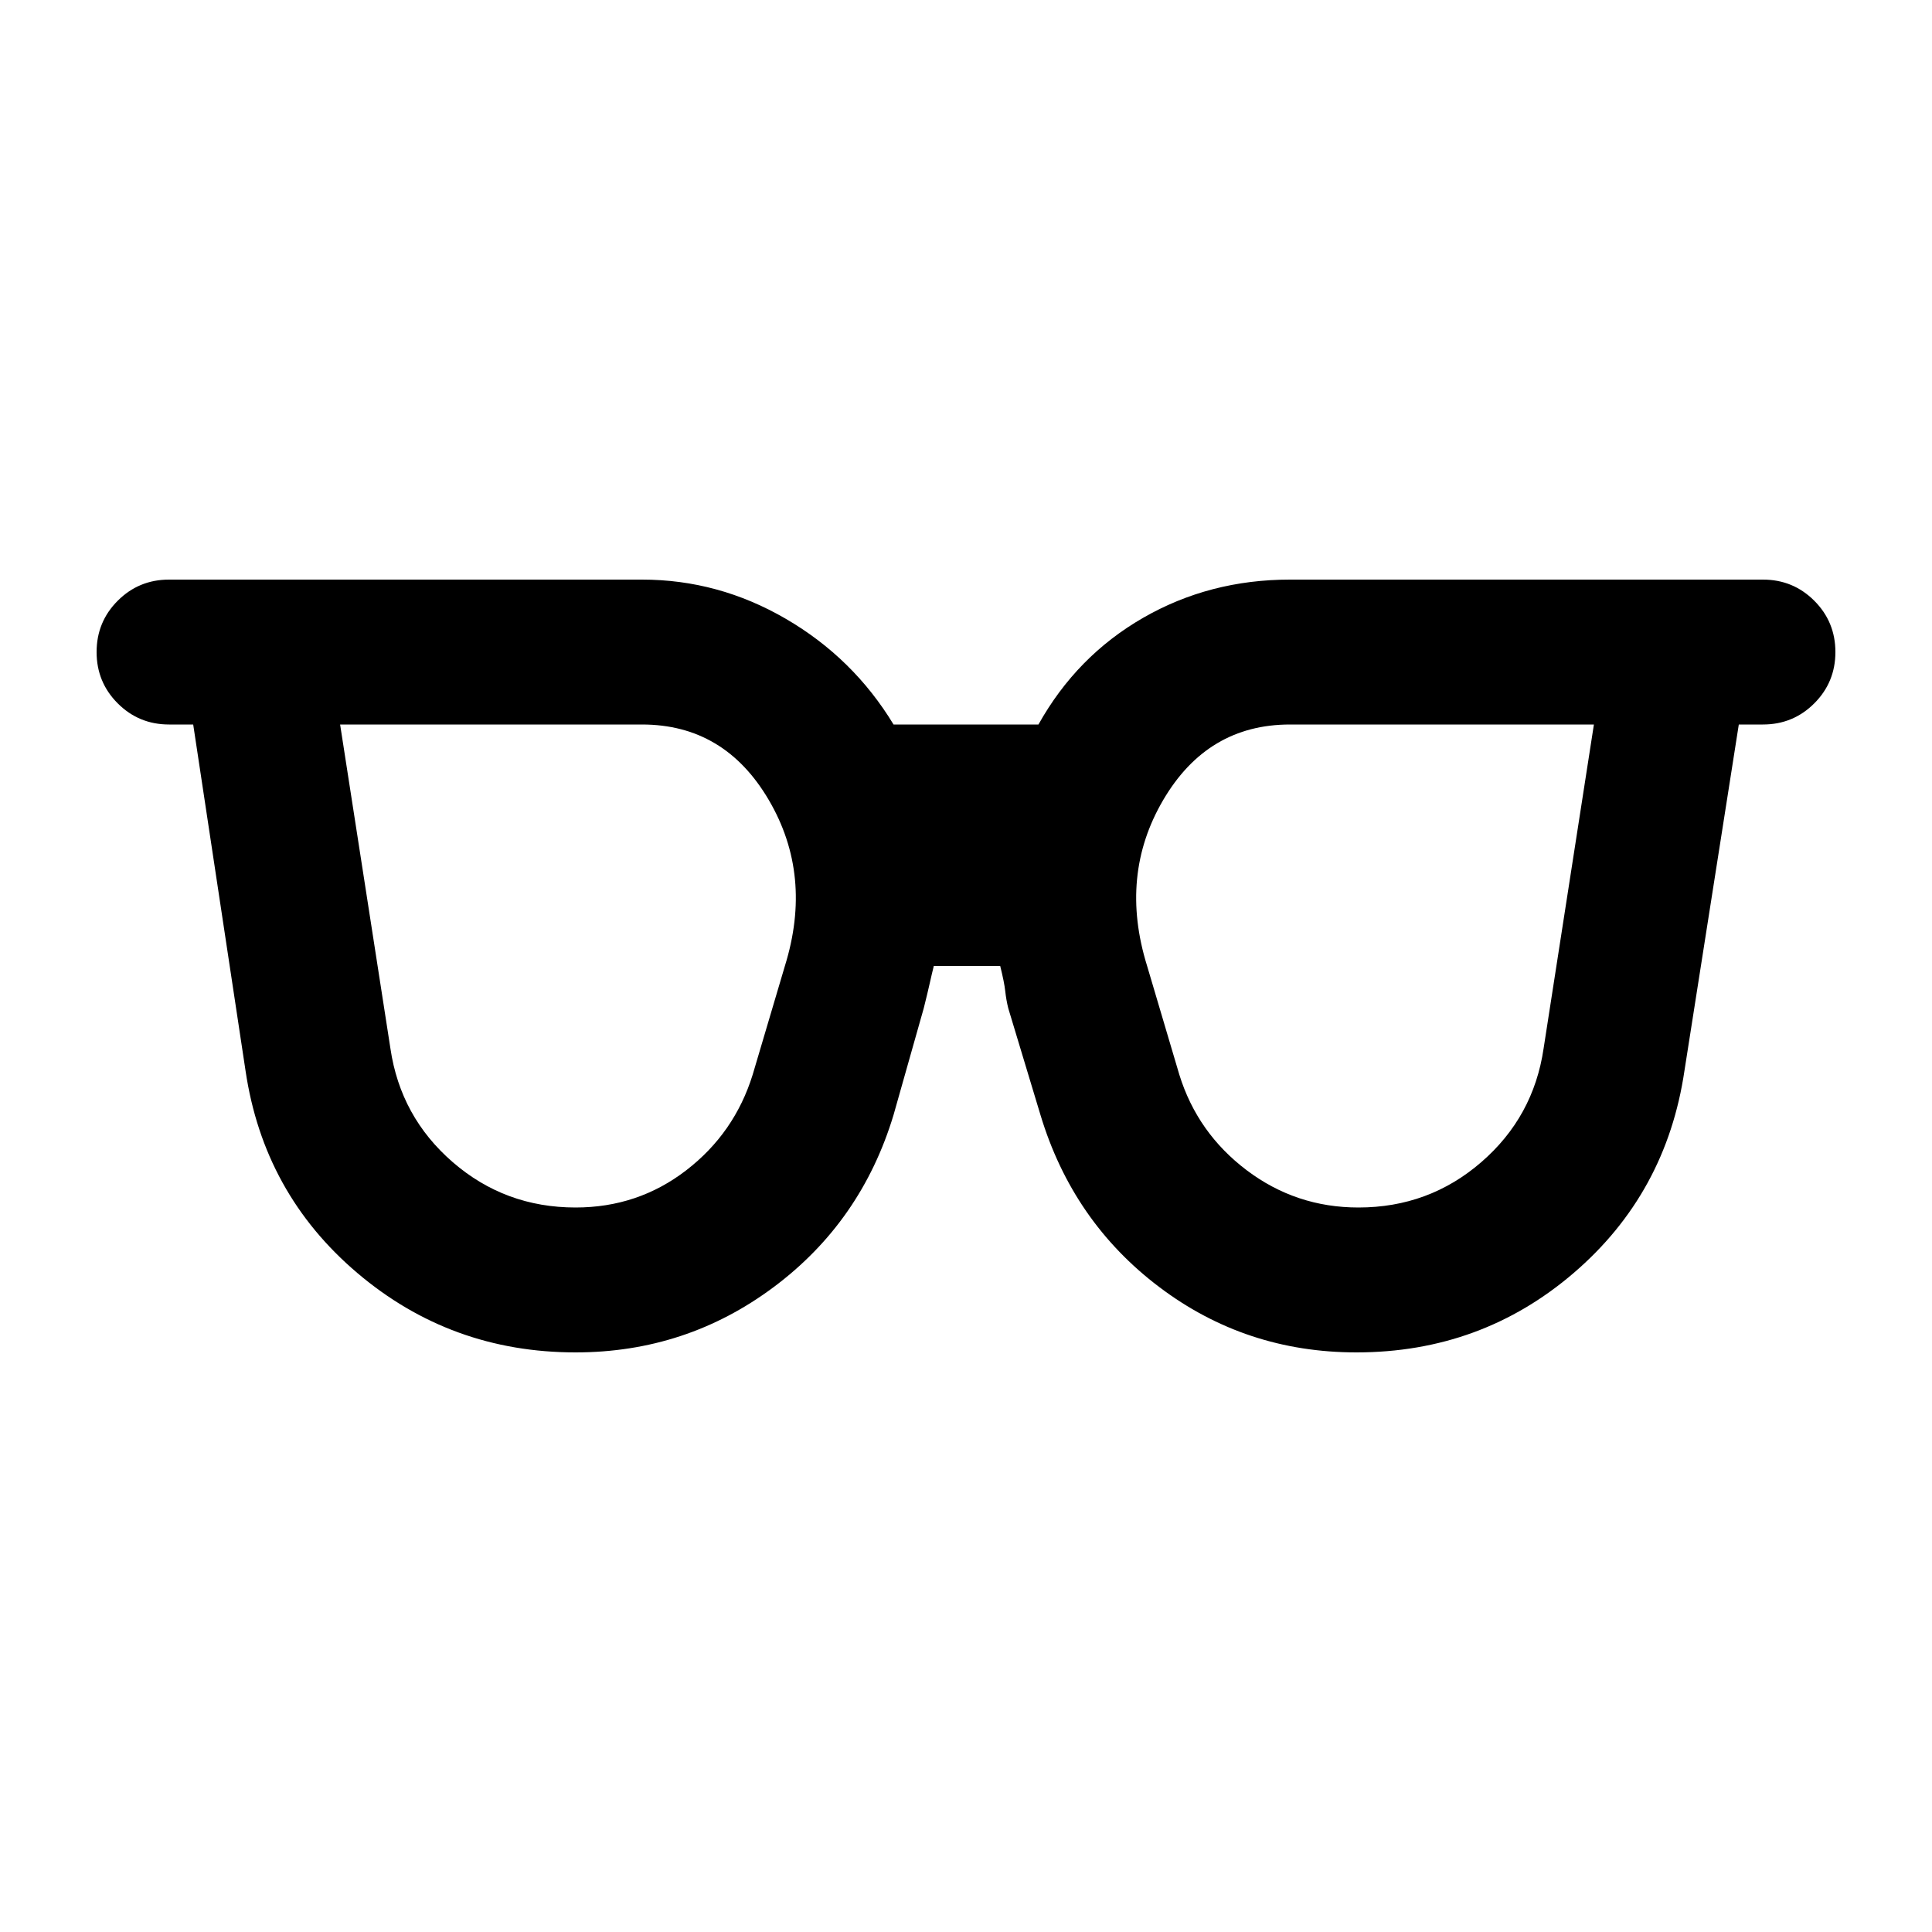 <svg xmlns="http://www.w3.org/2000/svg" height="20" viewBox="0 -960 960 960" width="20"><path d="M286-360q31 0 55-18.5t33-47.5l16-54q14-45-8-82.5T319-600H169l25 161q5 34 31 56.5t61 22.5Zm389 0q35 0 61-22.5t31-56.5l25-161H641q-41 0-63 37.5t-8 82.5l16 54q9 29 33.5 47.5T675-360Zm-389 72q-62 0-108.5-39.5T122-428L96-600H84q-15 0-25.5-10.5T48-636q0-15 10.5-25.5T84-672h235q38 0 71.5 19.5T444-600h72q19-34 52-53t73-19h235q15 0 25.5 10.5T912-636q0 15-10.5 25.5T876-600h-12l-27 172q-9 61-55 100.5T674-288q-55 0-98-32.5T517-406l-16-53q-1-4-1.5-8.5T497-480h-33q-1 4-2 8.5t-3 12.5l-15 53q-16 53-59.5 85.5T286-288Z"/></svg>